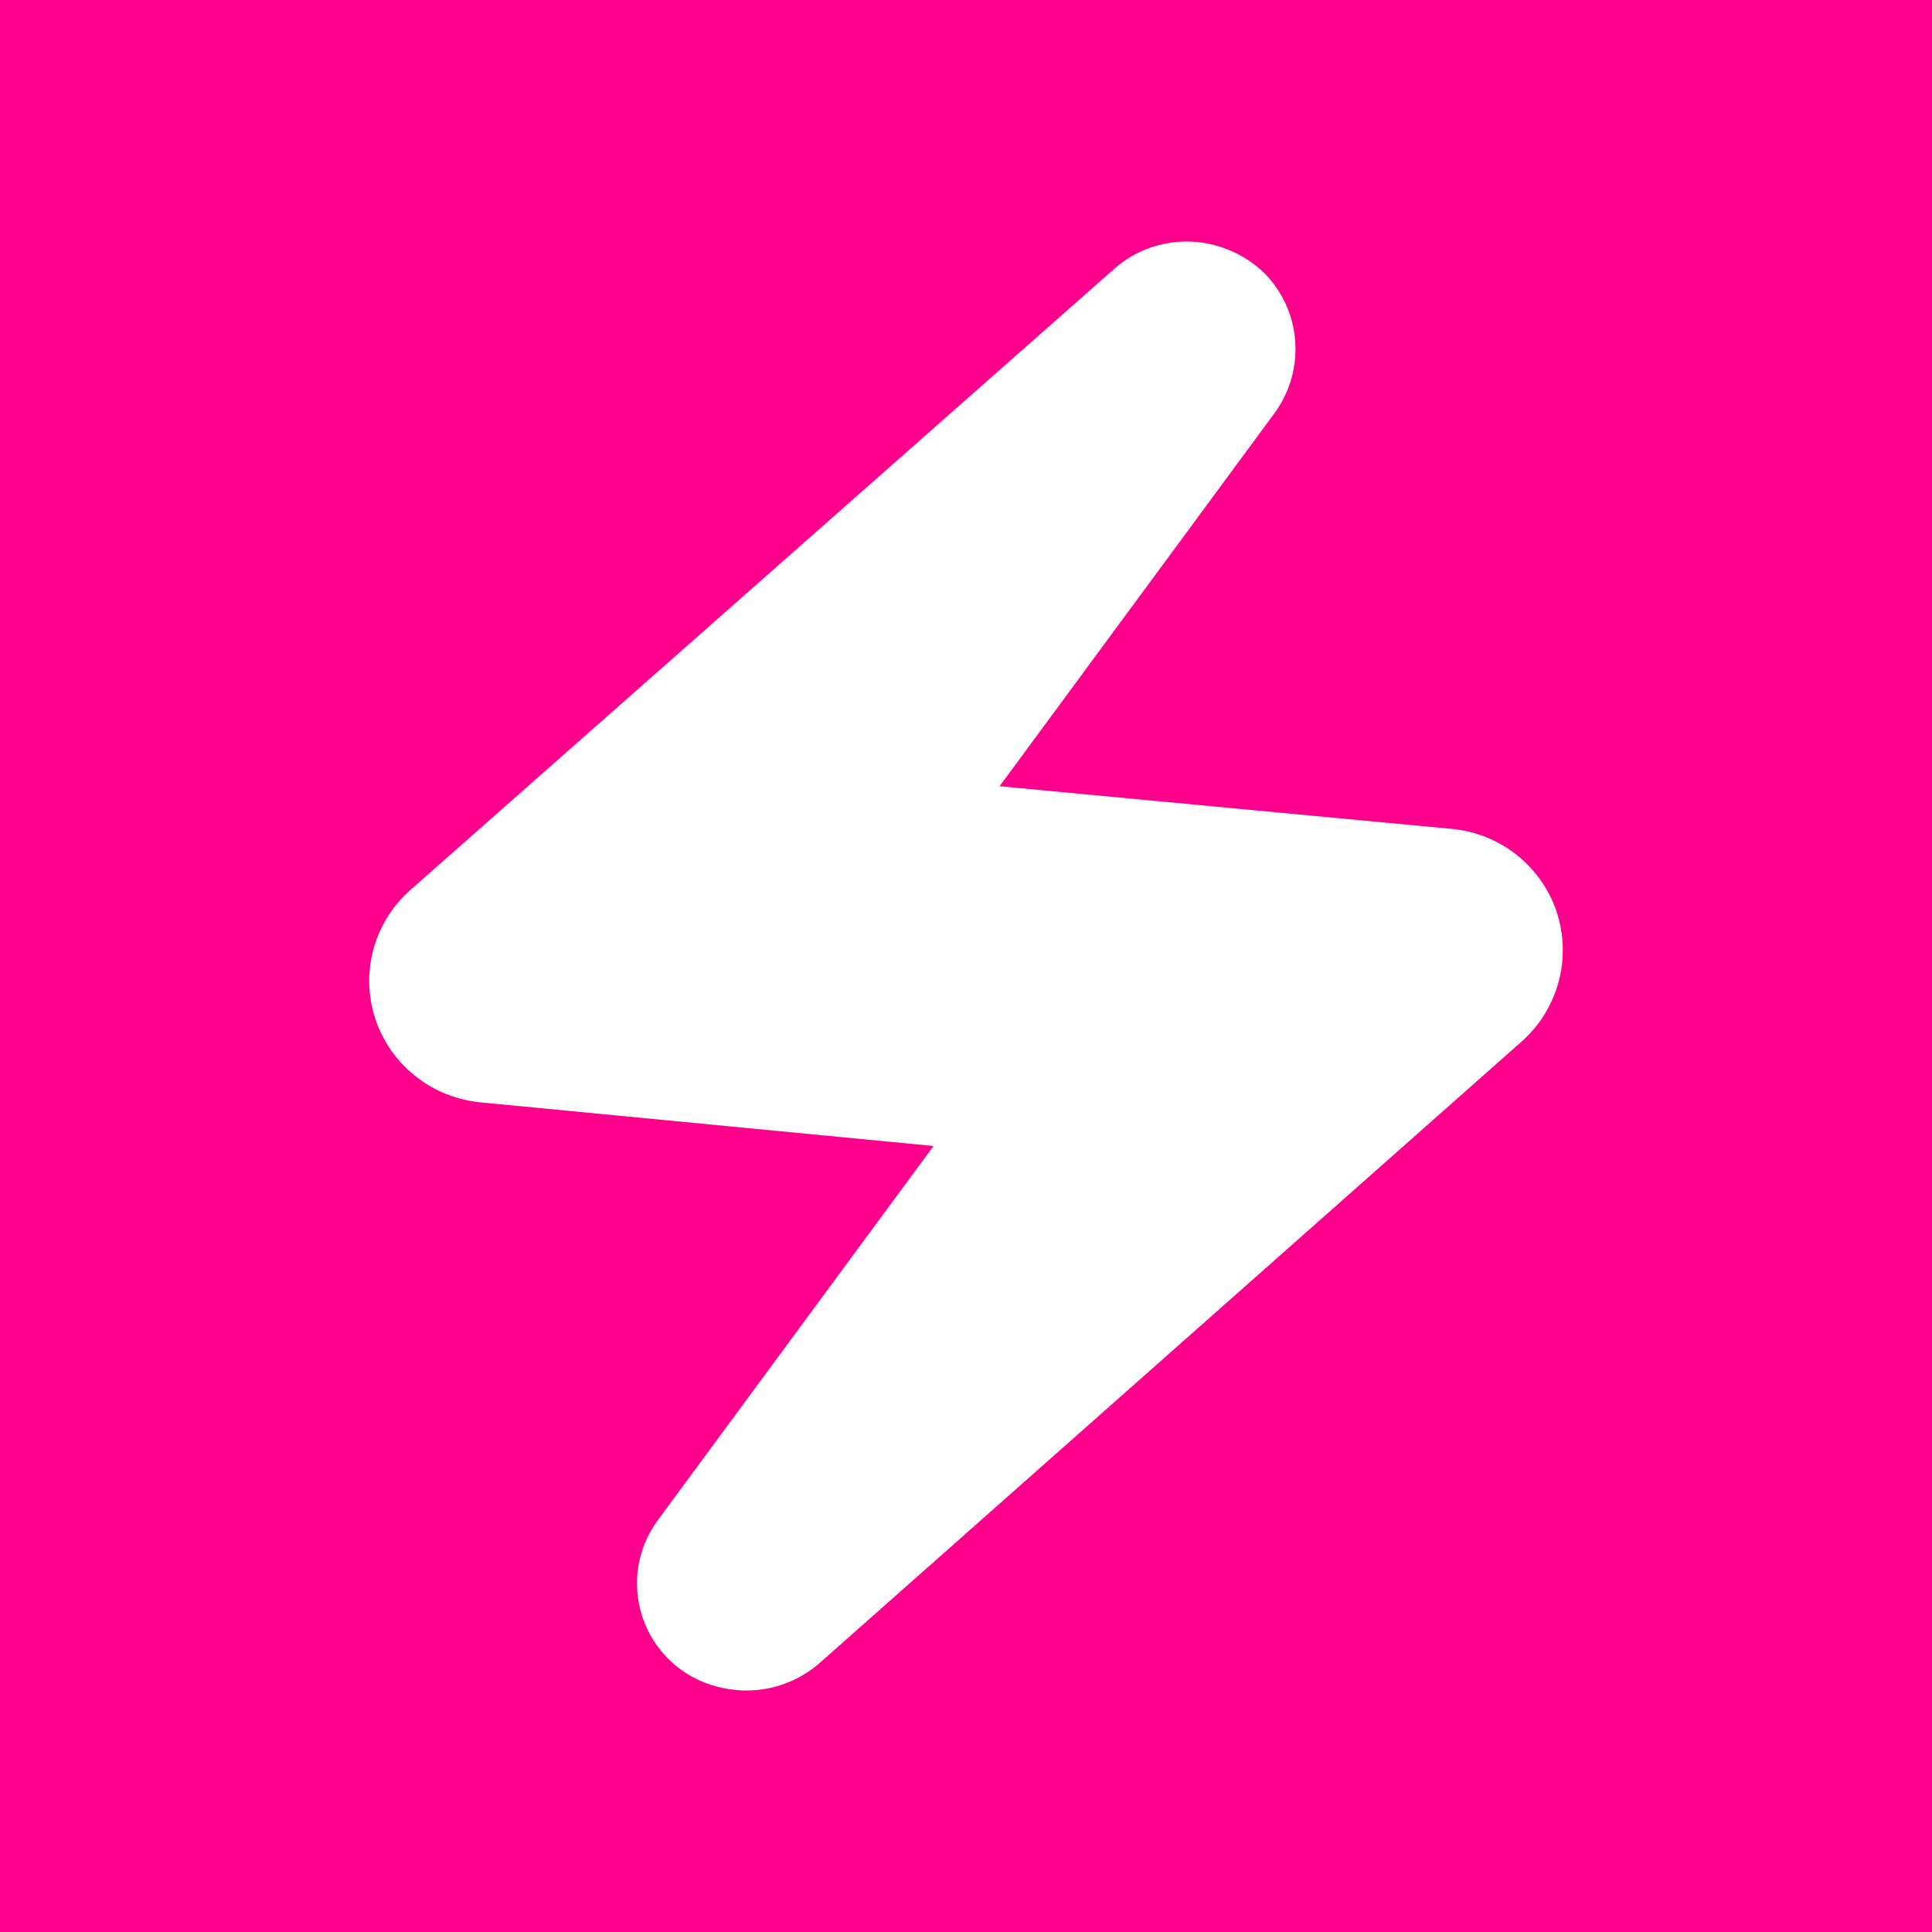 <svg width="24" height="24" viewBox="0 0 24 24" fill="none" xmlns="http://www.w3.org/2000/svg">
<rect x="0" y="0" width="24" height="24" fill="#333333" stroke="none"/>
<g clip-path="url(#clip0_328_26152)">
<path d="M24 0H0V24H24V0Z" fill="#FF008C"/>
<path d="M8.992 20.971C9.202 21.015 9.42 21.009 9.627 20.954C9.835 20.898 10.027 20.796 10.188 20.653L18.914 12.928C19.132 12.731 19.287 12.475 19.363 12.191C19.438 11.907 19.429 11.608 19.338 11.329C19.244 11.047 19.069 10.8 18.836 10.616C18.602 10.433 18.32 10.321 18.025 10.296L12.417 9.767L15.843 5.118C16.027 4.86 16.114 4.546 16.089 4.23C16.064 3.914 15.928 3.617 15.706 3.392C15.448 3.144 15.105 3.004 14.747 3C14.408 3 14.08 3.122 13.831 3.349L5.094 11.059C4.928 11.206 4.797 11.387 4.709 11.591C4.621 11.795 4.58 12.015 4.587 12.237C4.595 12.459 4.651 12.676 4.753 12.873C4.854 13.071 4.998 13.243 5.174 13.378C5.407 13.563 5.693 13.669 5.989 13.696L11.597 14.236L8.171 18.885C8.038 19.065 7.953 19.276 7.924 19.498C7.895 19.721 7.923 19.946 8.005 20.155C8.087 20.363 8.22 20.547 8.393 20.69C8.565 20.833 8.771 20.929 8.992 20.971Z" fill="white"/>
</g>
<defs>
<clipPath id="clip0_328_26152">
<rect width="24" height="24" fill="white"/>
</clipPath>
</defs>
</svg>
